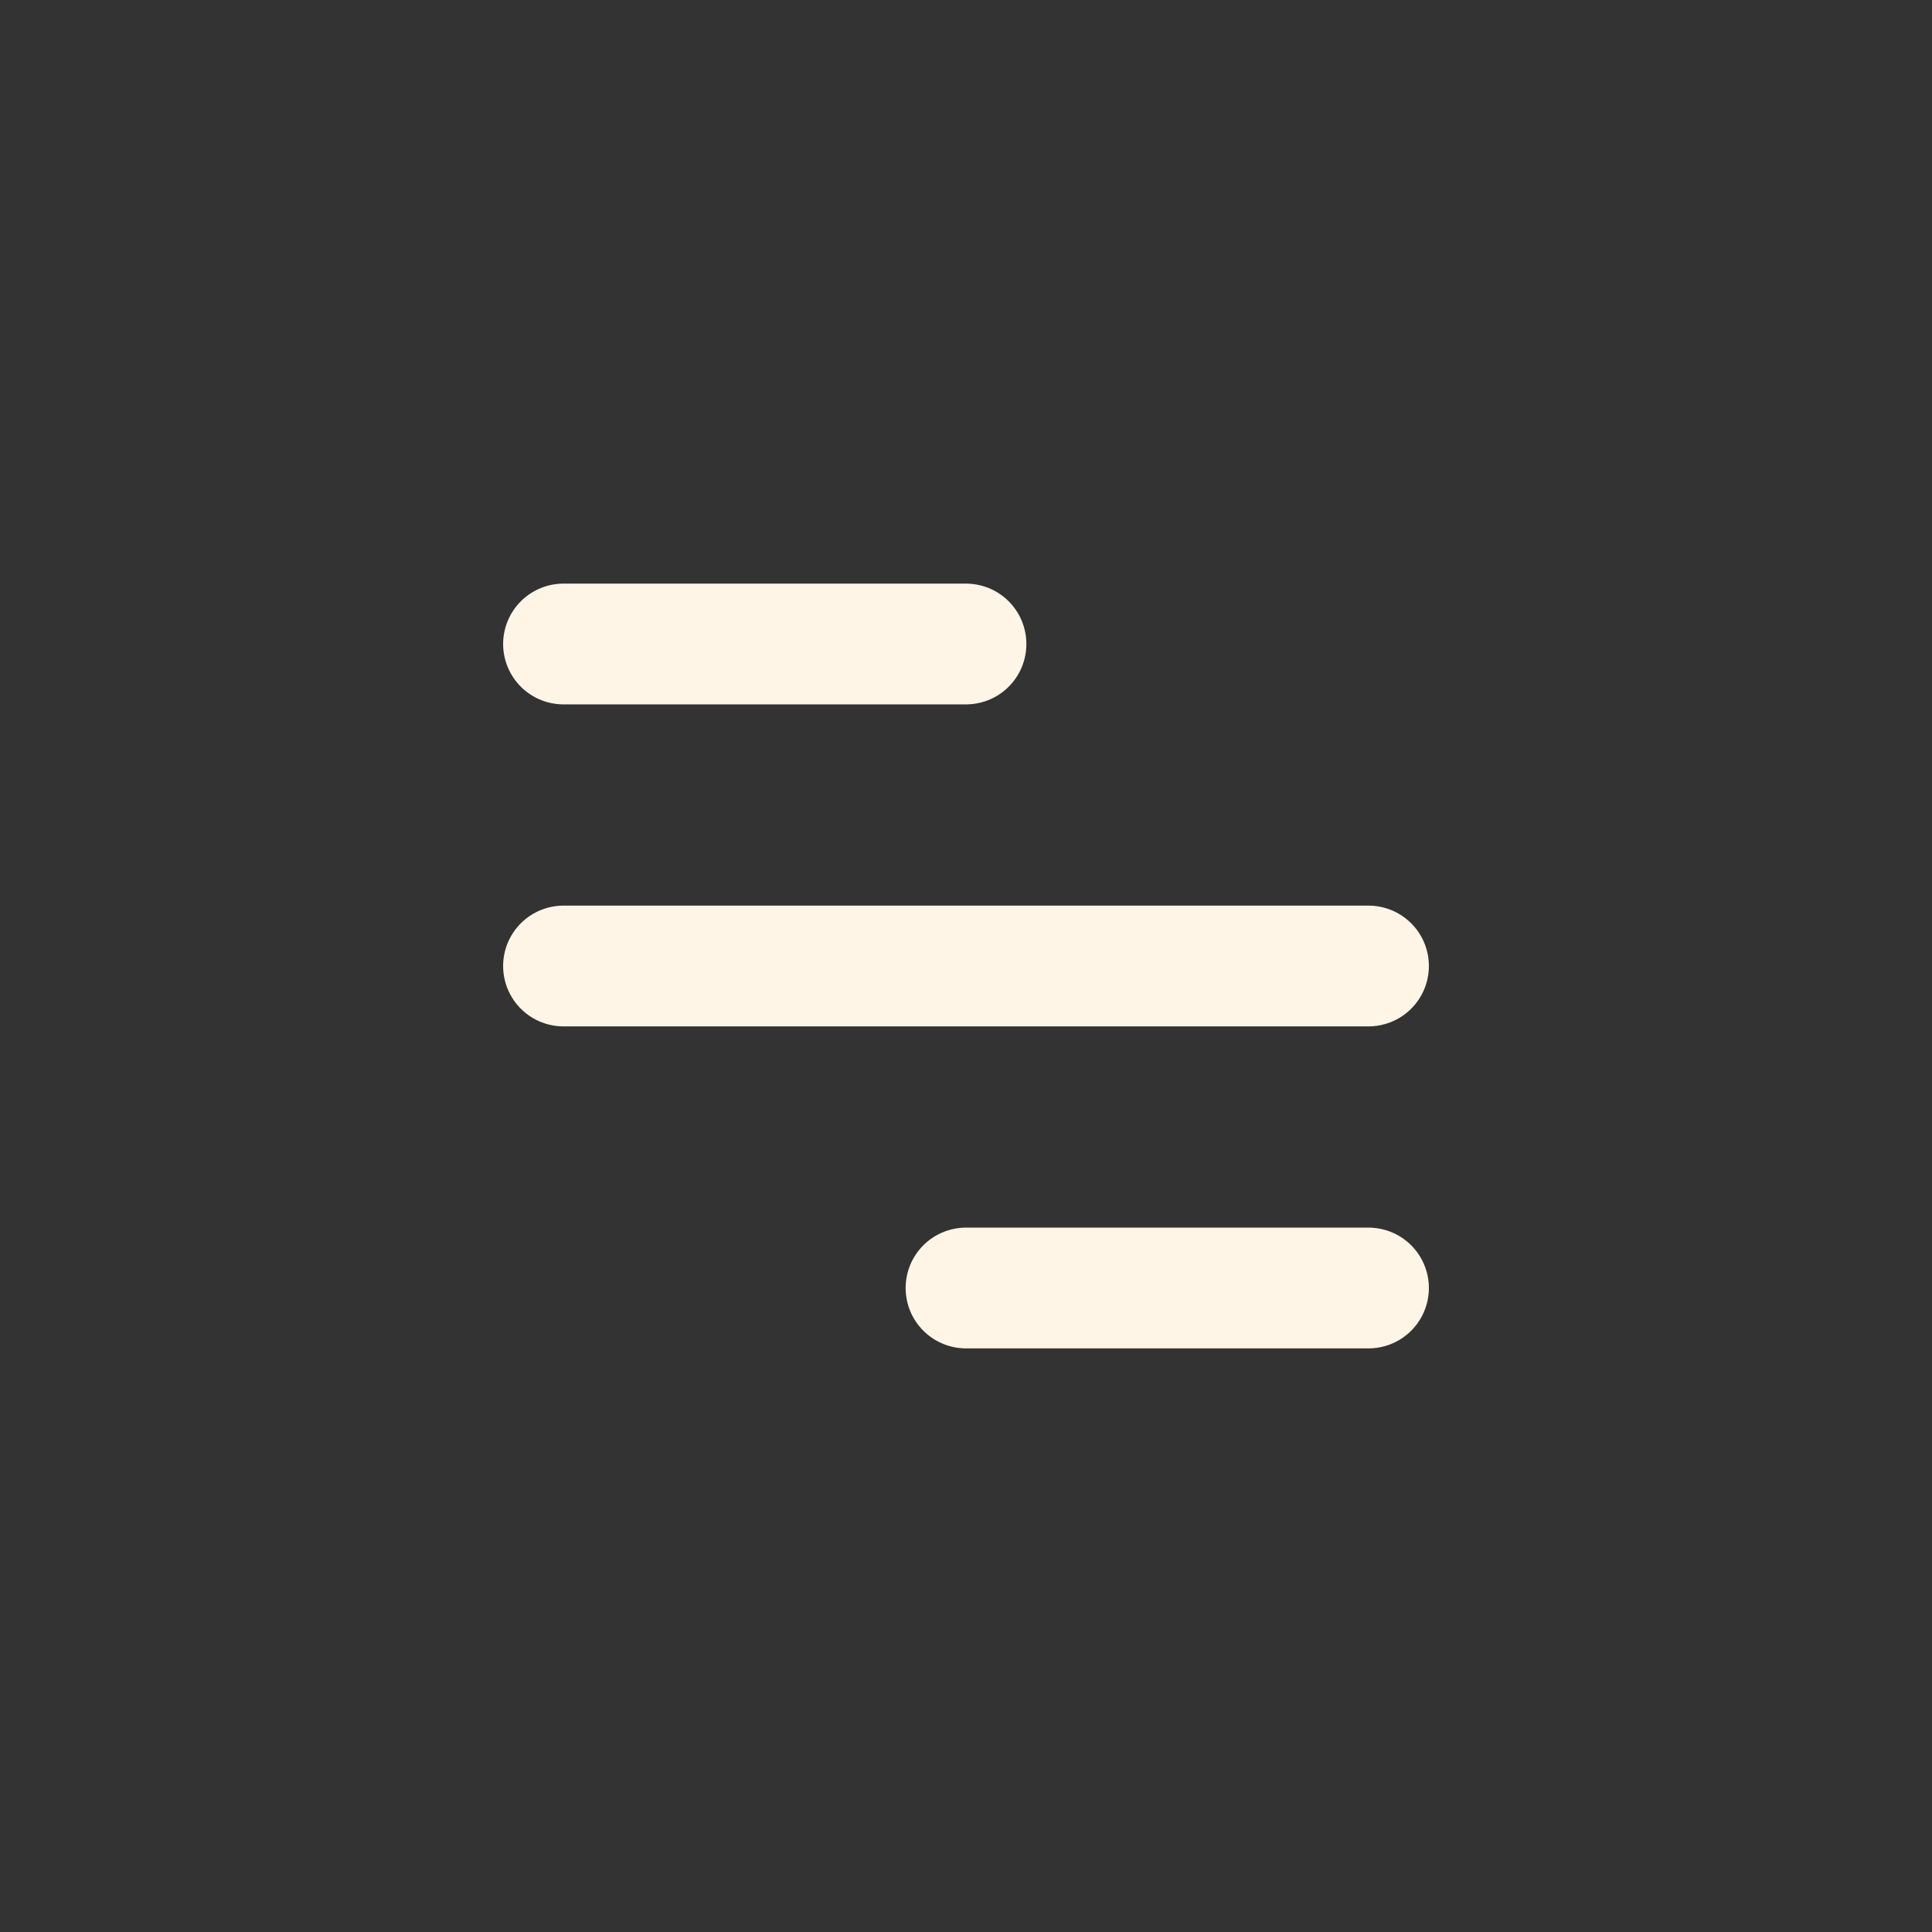 <svg width="24" height="24" viewBox="0 0 24 24" fill="none" xmlns="http://www.w3.org/2000/svg">
    <rect x="0" y="0" width="24" height="24" fill="#333333" stroke="none"/>
    <path d="M7 8h5m-5 4h10m-5 4h5" stroke="#FFF5E6" stroke-width="1.5" stroke-linecap="round"/>
</svg>
